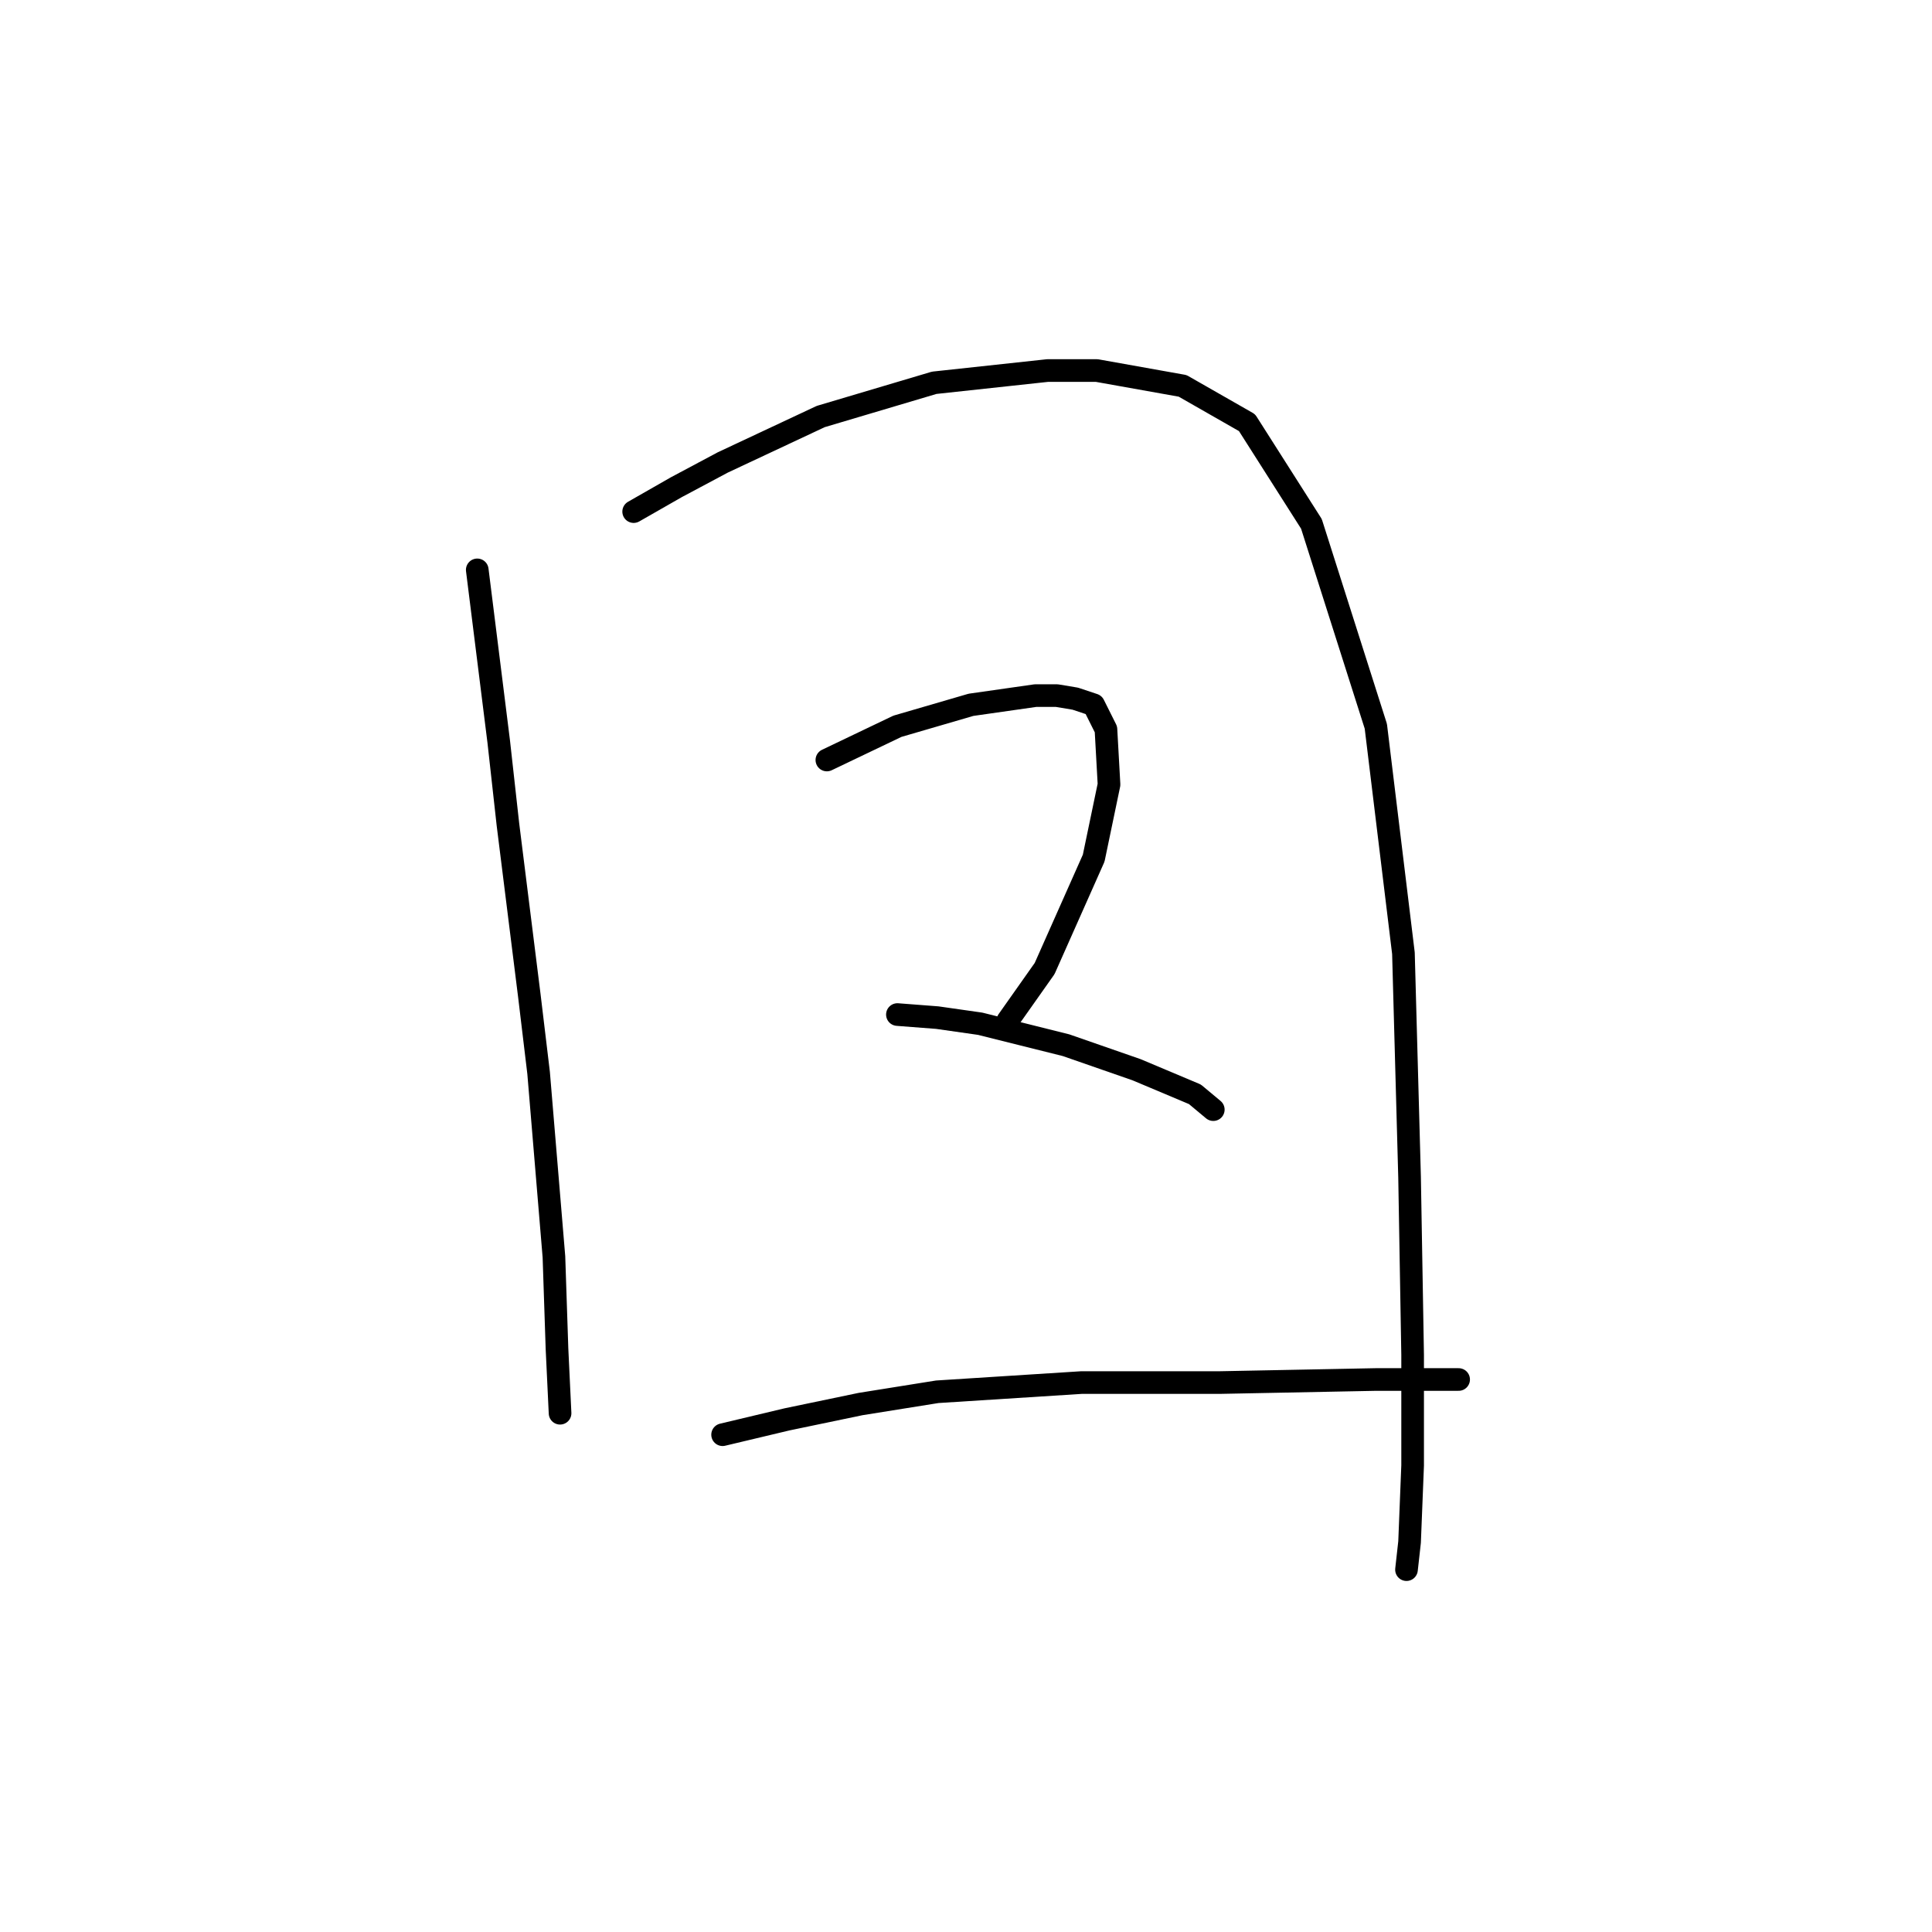 <?xml version="1.0" standalone="no"?>
    <svg width="256" height="256" xmlns="http://www.w3.org/2000/svg" version="1.1">
    <polyline stroke="black" stroke-width="3" stroke-linecap="round" fill="transparent" stroke-linejoin="round" points="63.239 75.511 66.084 98.267 67.303 109.239 70.148 131.996 71.367 142.155 73.399 166.537 73.805 178.728 74.211 187.261 74.211 187.261 " />
        <polyline stroke="black" stroke-width="3" stroke-linecap="round" fill="transparent" stroke-linejoin="round" points="83.964 67.79 89.653 64.539 95.749 61.288 108.752 55.192 123.788 50.722 138.823 49.097 145.325 49.097 156.703 51.129 165.237 56.005 173.771 69.415 182.305 96.235 185.962 126.306 186.775 155.971 187.181 179.54 187.181 194.17 186.775 204.329 186.368 207.986 186.368 207.986 " />
        <polyline stroke="black" stroke-width="3" stroke-linecap="round" fill="transparent" stroke-linejoin="round" points="109.565 100.705 118.911 96.235 128.664 93.391 137.198 92.172 140.042 92.172 142.481 92.578 144.919 93.391 146.544 96.642 146.951 103.956 144.919 113.709 138.417 128.338 133.541 135.247 133.541 135.247 " />
        <polyline stroke="black" stroke-width="3" stroke-linecap="round" fill="transparent" stroke-linejoin="round" points="118.911 134.434 124.194 134.84 129.883 135.653 141.262 138.497 150.608 141.748 158.329 144.999 160.767 147.031 160.767 147.031 " />
        <polyline stroke="black" stroke-width="3" stroke-linecap="round" fill="transparent" stroke-linejoin="round" points="95.749 190.106 104.282 188.074 114.035 186.042 124.194 184.417 143.293 183.198 161.58 183.198 182.305 182.791 193.276 182.791 193.276 182.791 " />
        </svg>